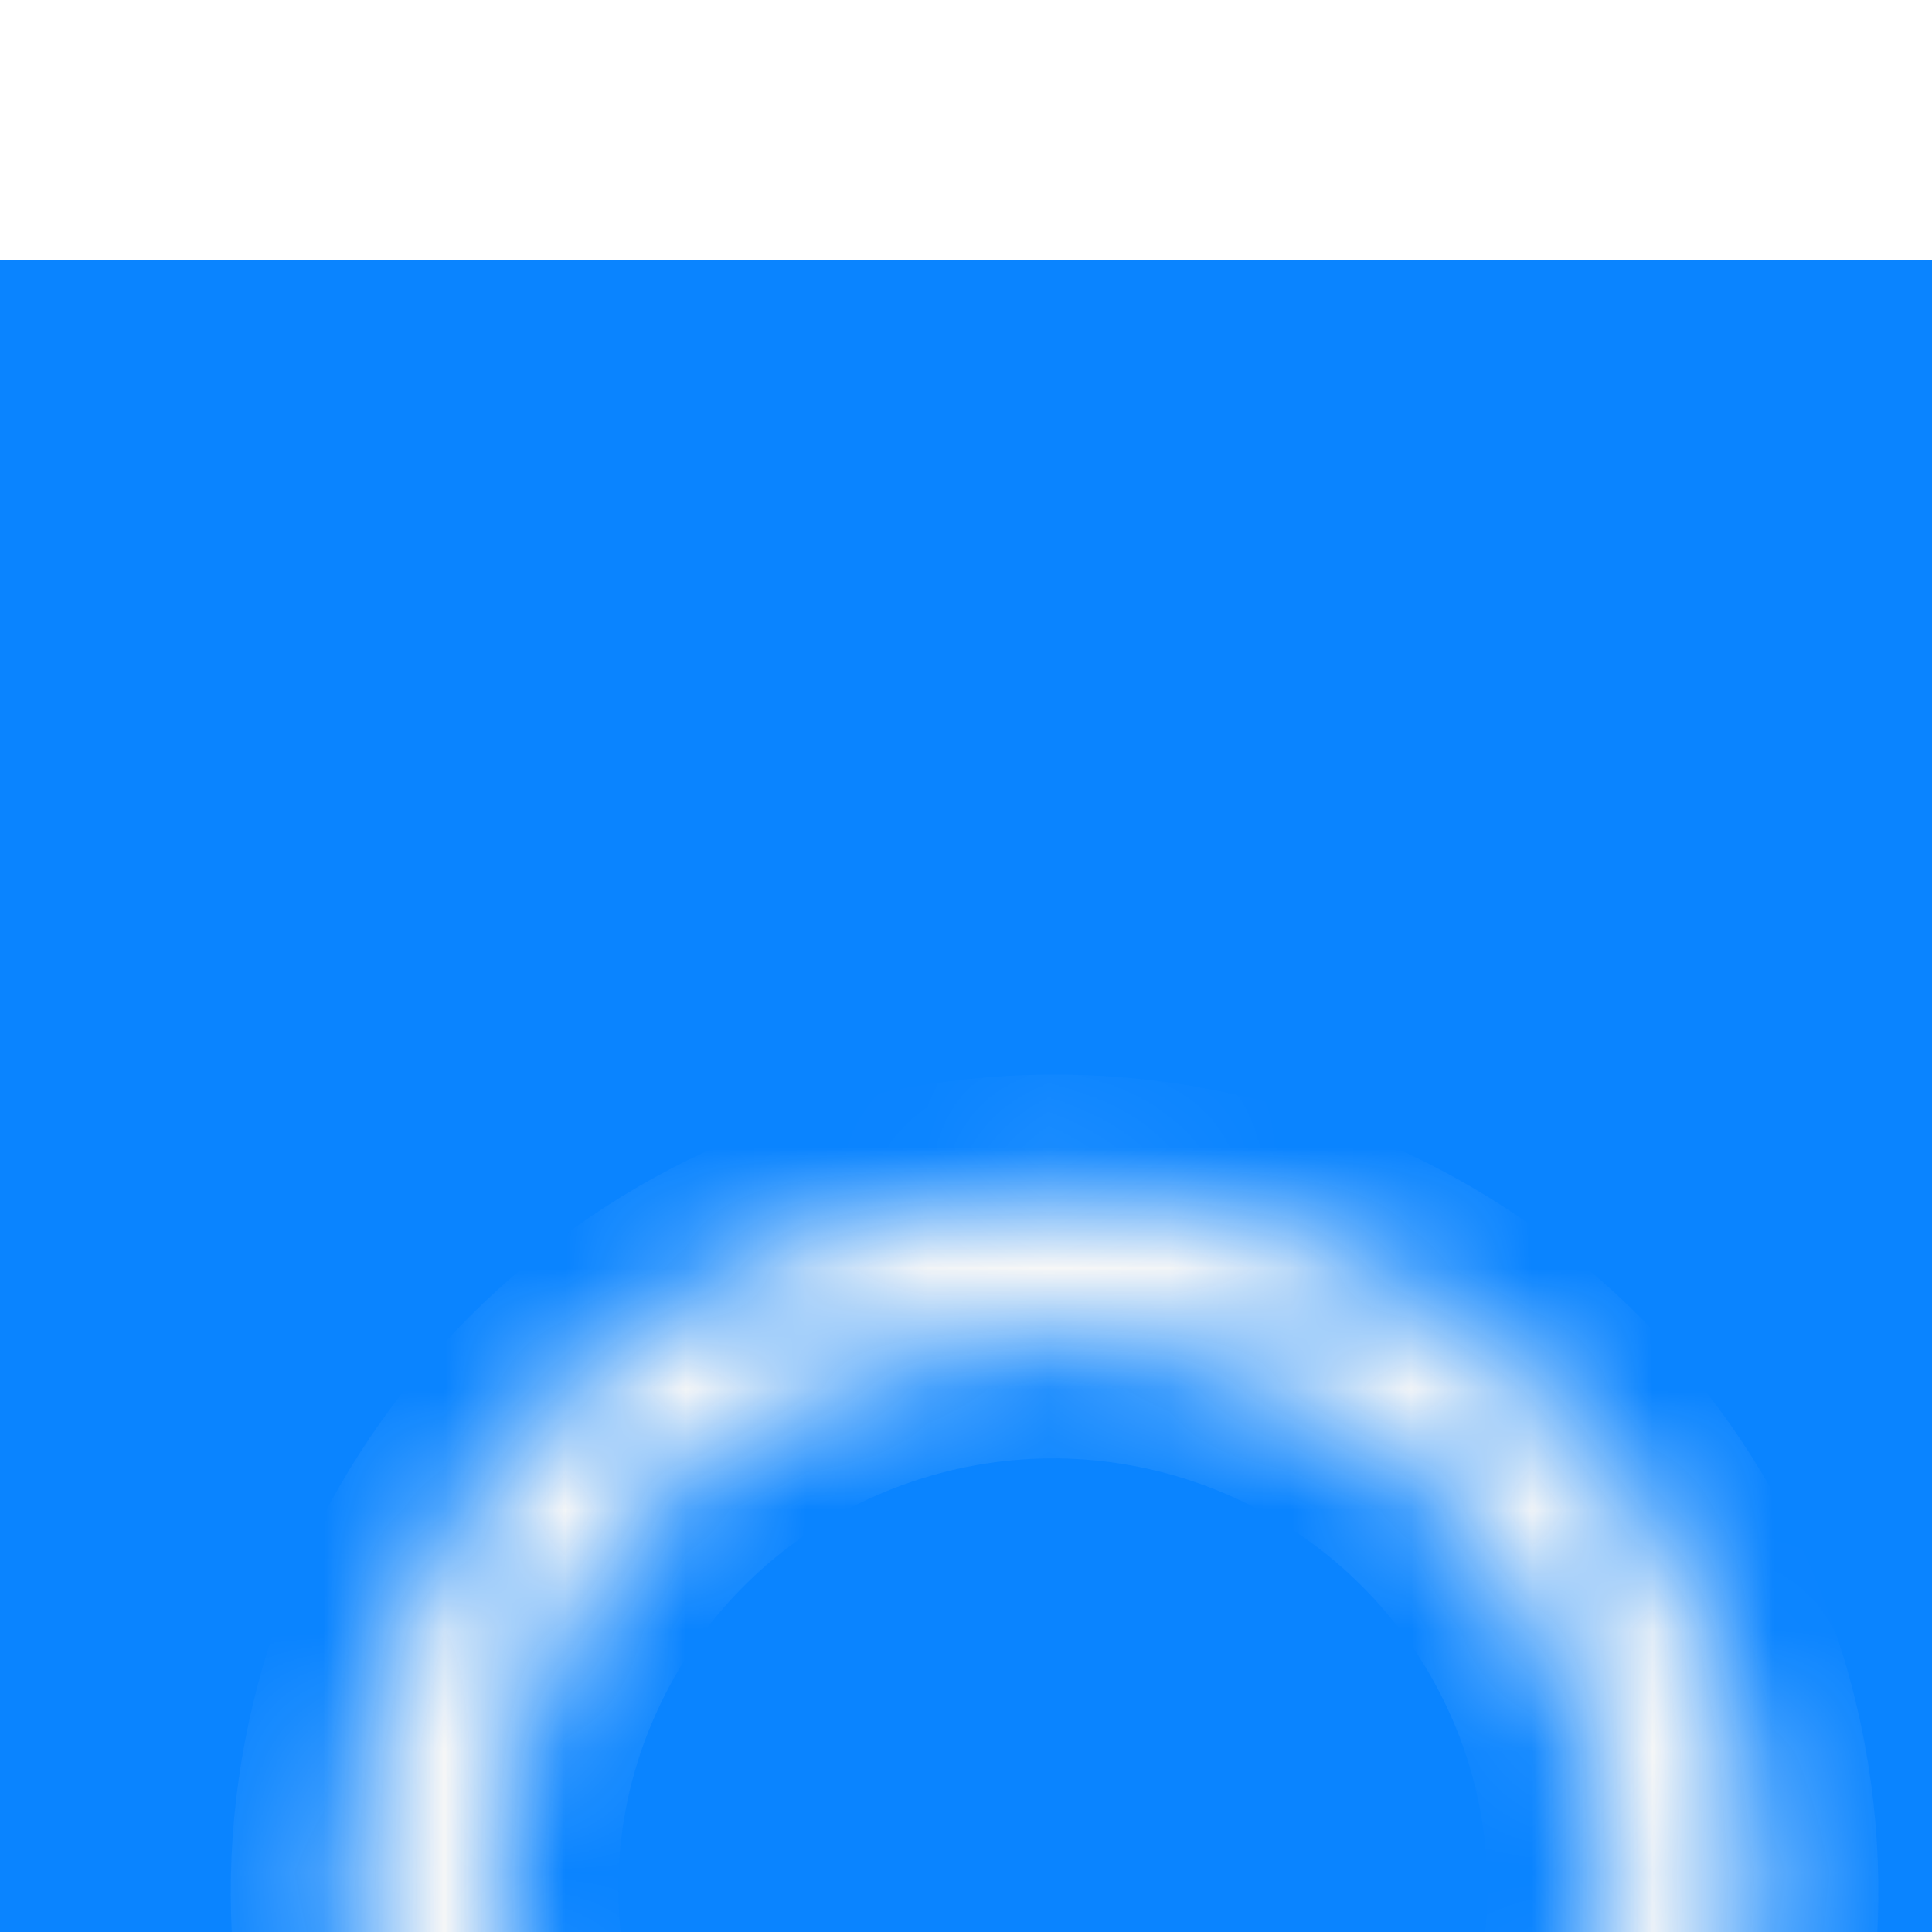 <svg width="16" height="16" viewBox="0 0 16 16" fill="none" xmlns="http://www.w3.org/2000/svg">
<rect width="16" height="16" fill="white"/>
<g filter="url(#filter0_d_23_6)">
<rect width="375" height="955" transform="translate(-317 -181)" fill="#FCFCFC"/>
<path d="M12.136 -3.656C12.793 -3 13.59 -2.672 14.527 -2.672C15.465 -2.672 16.262 -3 16.918 -3.656C17.574 -4.312 17.902 -5.109 17.902 -6.047C17.902 -6.984 17.574 -7.781 16.918 -8.438C16.262 -9.094 15.465 -9.422 14.527 -9.422C13.59 -9.422 12.793 -9.094 12.136 -8.438C11.48 -7.781 11.152 -6.984 11.152 -6.047C11.152 -5.109 11.48 -4.312 12.136 -3.656ZM19.027 -2.672L22.754 1.055L21.629 2.18L17.902 -1.547V-2.145L17.691 -2.355C16.8 -1.582 15.746 -1.195 14.527 -1.195C13.168 -1.195 12.008 -1.664 11.047 -2.602C10.109 -3.539 9.64 -4.688 9.64 -6.047C9.64 -7.406 10.109 -8.555 11.047 -9.492C12.008 -10.453 13.168 -10.934 14.527 -10.934C15.886 -10.934 17.035 -10.453 17.972 -9.492C18.91 -8.555 19.379 -7.406 19.379 -6.047C19.379 -5.555 19.262 -4.992 19.027 -4.359C18.793 -3.75 18.523 -3.258 18.218 -2.883L18.429 -2.672H19.027Z" fill="white"/>
<g filter="url(#filter1_d_23_6)">
<rect x="-295.5" y="-15.848" width="332" height="48" rx="7" fill="white"/>
<g filter="url(#filter2_d_23_6)">
<rect x="-15.396" y="-11.848" width="46.895" height="40" rx="7" fill="#0A84FF"/>
</g>
<mask id="path-4-inside-1_23_6" fill="white">
<path d="M15.201 14.352L11.115 10.261C12.041 9.104 12.484 7.639 12.354 6.167C12.224 4.696 11.53 3.33 10.414 2.35C9.299 1.371 7.848 0.852 6.359 0.902C4.87 0.951 3.457 1.565 2.41 2.616C1.364 3.667 0.763 5.076 0.732 6.553C0.702 8.03 1.243 9.463 2.245 10.556C3.247 11.649 4.633 12.32 6.119 12.43C7.605 12.541 9.076 12.082 10.231 11.149L14.291 15.213C14.406 15.332 14.563 15.401 14.73 15.406C14.896 15.41 15.057 15.349 15.178 15.235C15.299 15.121 15.369 14.964 15.373 14.798C15.377 14.633 15.316 14.472 15.201 14.352ZM6.539 11.198C5.475 11.197 4.444 10.832 3.622 10.162C2.8 9.493 2.237 8.561 2.03 7.527C1.822 6.492 1.983 5.418 2.485 4.488C2.986 3.558 3.797 2.828 4.78 2.425C5.763 2.021 6.857 1.968 7.875 2.274C8.893 2.581 9.772 3.228 10.363 4.105C10.954 4.982 11.22 6.035 11.116 7.085C11.011 8.135 10.543 9.116 9.791 9.862C9.365 10.287 8.858 10.624 8.3 10.853C7.741 11.082 7.143 11.199 6.539 11.198Z"/>
</mask>
<path d="M15.201 14.352L11.115 10.261C12.041 9.104 12.484 7.639 12.354 6.167C12.224 4.696 11.53 3.33 10.414 2.35C9.299 1.371 7.848 0.852 6.359 0.902C4.87 0.951 3.457 1.565 2.41 2.616C1.364 3.667 0.763 5.076 0.732 6.553C0.702 8.03 1.243 9.463 2.245 10.556C3.247 11.649 4.633 12.32 6.119 12.43C7.605 12.541 9.076 12.082 10.231 11.149L14.291 15.213C14.406 15.332 14.563 15.401 14.73 15.406C14.896 15.41 15.057 15.349 15.178 15.235C15.299 15.121 15.369 14.964 15.373 14.798C15.377 14.633 15.316 14.472 15.201 14.352ZM6.539 11.198C5.475 11.197 4.444 10.832 3.622 10.162C2.8 9.493 2.237 8.561 2.03 7.527C1.822 6.492 1.983 5.418 2.485 4.488C2.986 3.558 3.797 2.828 4.78 2.425C5.763 2.021 6.857 1.968 7.875 2.274C8.893 2.581 9.772 3.228 10.363 4.105C10.954 4.982 11.22 6.035 11.116 7.085C11.011 8.135 10.543 9.116 9.791 9.862C9.365 10.287 8.858 10.624 8.3 10.853C7.741 11.082 7.143 11.199 6.539 11.198Z" fill="white" stroke="#F7F7F7" stroke-width="2" mask="url(#path-4-inside-1_23_6)"/>
</g>
</g>
<defs>
<filter id="filter0_d_23_6" x="-321" y="-181" width="383" height="963" filterUnits="userSpaceOnUse" color-interpolation-filters="sRGB">
<feFlood flood-opacity="0" result="BackgroundImageFix"/>
<feColorMatrix in="SourceAlpha" type="matrix" values="0 0 0 0 0 0 0 0 0 0 0 0 0 0 0 0 0 0 127 0" result="hardAlpha"/>
<feOffset dy="4"/>
<feGaussianBlur stdDeviation="2"/>
<feComposite in2="hardAlpha" operator="out"/>
<feColorMatrix type="matrix" values="0 0 0 0 0 0 0 0 0 0 0 0 0 0 0 0 0 0 0.25 0"/>
<feBlend mode="normal" in2="BackgroundImageFix" result="effect1_dropShadow_23_6"/>
<feBlend mode="normal" in="SourceGraphic" in2="effect1_dropShadow_23_6" result="shape"/>
</filter>
<filter id="filter1_d_23_6" x="-308.32" y="-25.848" width="362" height="78" filterUnits="userSpaceOnUse" color-interpolation-filters="sRGB">
<feFlood flood-opacity="0" result="BackgroundImageFix"/>
<feColorMatrix in="SourceAlpha" type="matrix" values="0 0 0 0 0 0 0 0 0 0 0 0 0 0 0 0 0 0 127 0" result="hardAlpha"/>
<feOffset dx="2.18" dy="5"/>
<feGaussianBlur stdDeviation="7.5"/>
<feComposite in2="hardAlpha" operator="out"/>
<feColorMatrix type="matrix" values="0 0 0 0 0 0 0 0 0 0 0 0 0 0 0 0 0 0 0.08 0"/>
<feBlend mode="normal" in2="BackgroundImageFix" result="effect1_dropShadow_23_6"/>
<feBlend mode="normal" in="SourceGraphic" in2="effect1_dropShadow_23_6" result="shape"/>
</filter>
<filter id="filter2_d_23_6" x="-28.215" y="-21.848" width="76.895" height="70" filterUnits="userSpaceOnUse" color-interpolation-filters="sRGB">
<feFlood flood-opacity="0" result="BackgroundImageFix"/>
<feColorMatrix in="SourceAlpha" type="matrix" values="0 0 0 0 0 0 0 0 0 0 0 0 0 0 0 0 0 0 127 0" result="hardAlpha"/>
<feOffset dx="2.18" dy="5"/>
<feGaussianBlur stdDeviation="7.5"/>
<feComposite in2="hardAlpha" operator="out"/>
<feColorMatrix type="matrix" values="0 0 0 0 0 0 0 0 0 0 0 0 0 0 0 0 0 0 0.08 0"/>
<feBlend mode="normal" in2="BackgroundImageFix" result="effect1_dropShadow_23_6"/>
<feBlend mode="normal" in="SourceGraphic" in2="effect1_dropShadow_23_6" result="shape"/>
</filter>
</defs>
</svg>
